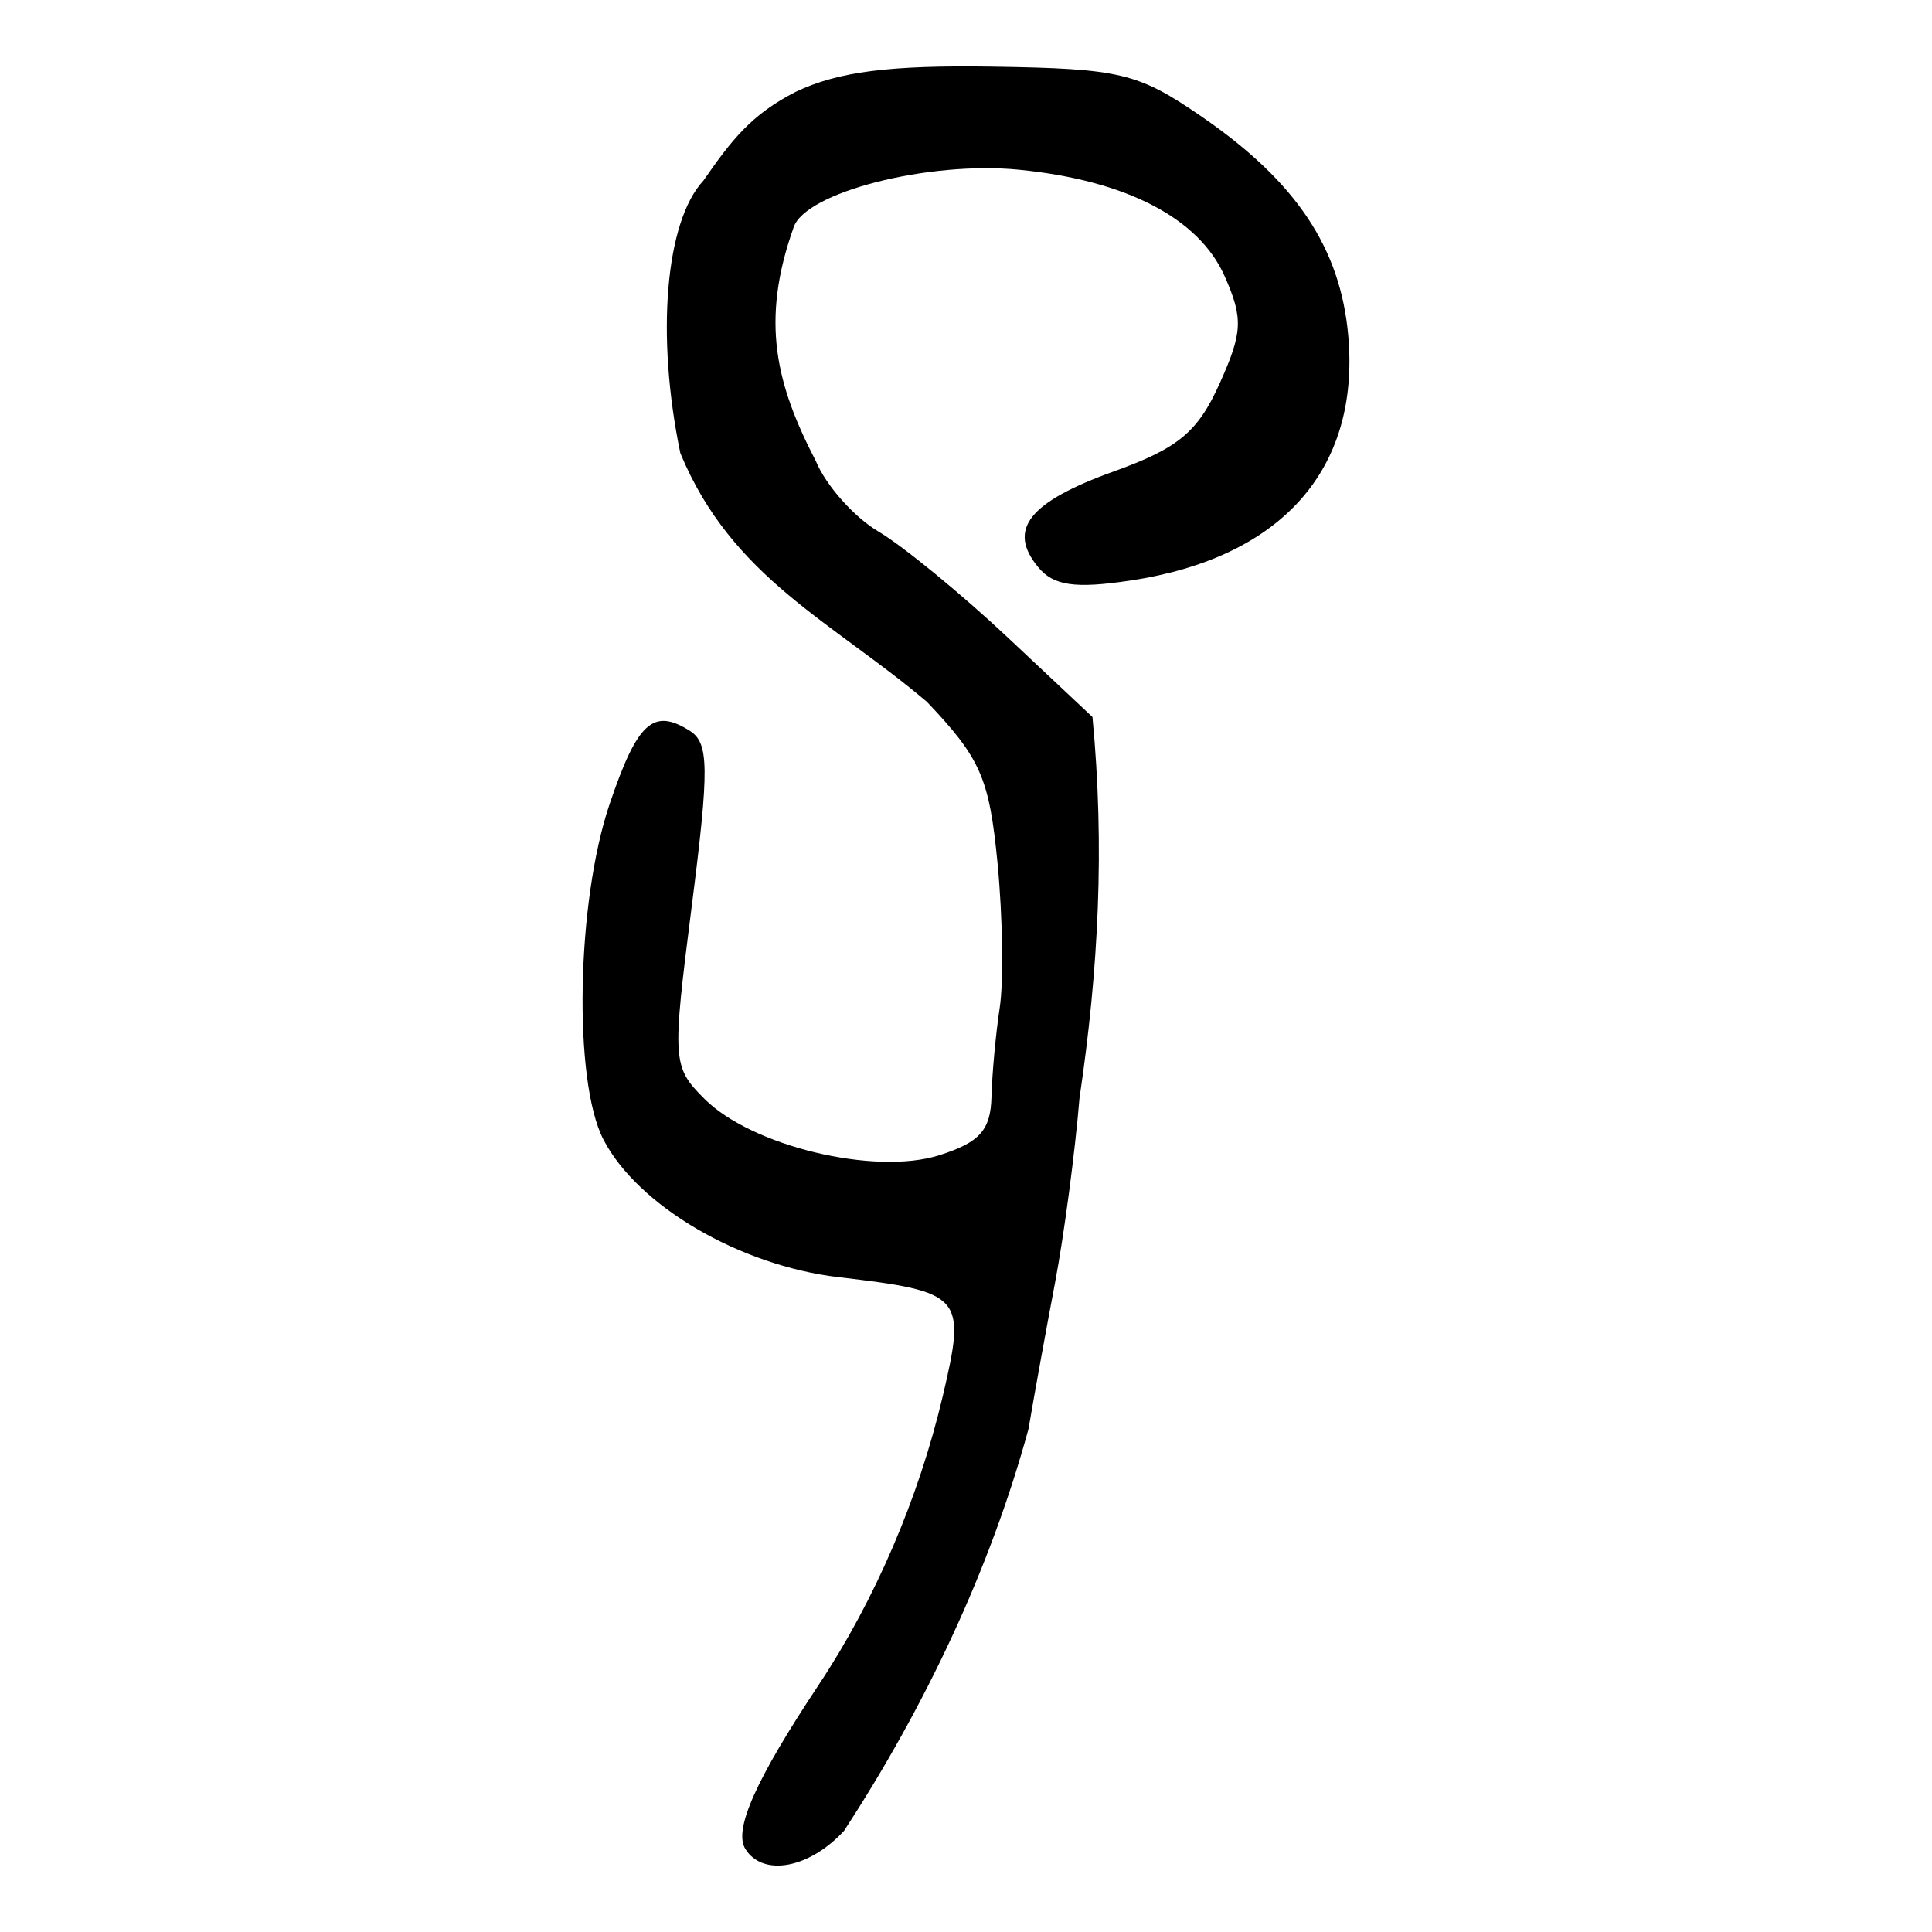 <?xml version="1.0" encoding="UTF-8" standalone="no"?>
<!-- Created with Inkscape (http://www.inkscape.org/) -->
<svg
   xmlns:dc="http://purl.org/dc/elements/1.1/"
   xmlns:cc="http://web.resource.org/cc/"
   xmlns:rdf="http://www.w3.org/1999/02/22-rdf-syntax-ns#"
   xmlns:svg="http://www.w3.org/2000/svg"
   xmlns="http://www.w3.org/2000/svg"
   xmlns:sodipodi="http://sodipodi.sourceforge.net/DTD/sodipodi-0.dtd"
   xmlns:inkscape="http://www.inkscape.org/namespaces/inkscape"
   width="300"
   height="300"
   id="svg2"
   sodipodi:version="0.32"
   inkscape:version="0.45.1"
   version="1.0"
   sodipodi:docbase="C:\Documents and Settings\Martin\桌面"
   sodipodi:docname="drawing.svg"
   inkscape:output_extension="org.inkscape.output.svg.inkscape">
  <defs
     id="defs4" />
  <sodipodi:namedview
     id="base"
     pagecolor="#ffffff"
     bordercolor="#666666"
     borderopacity="1.0"
     gridtolerance="10000"
     guidetolerance="10"
     objecttolerance="10"
     inkscape:pageopacity="0.0"
     inkscape:pageshadow="2"
     inkscape:zoom="0.98994949"
     inkscape:cx="197.08483"
     inkscape:cy="137.985"
     inkscape:document-units="px"
     inkscape:current-layer="layer1"
     width="300px"
     height="300px"
     inkscape:window-width="742"
     inkscape:window-height="577"
     inkscape:window-x="50"
     inkscape:window-y="0" />
  <g
     inkscape:label="Layer 1"
     inkscape:groupmode="layer"
     id="layer1">
    <path
       style="fill:#000000"
       d="M 115.729,287.092 C 113.885,284.108 117.381,276.296 127.124,261.626 C 135.864,248.467 142.676,232.605 146.408,216.718 C 150.056,201.193 149.524,200.589 130.186,198.316 C 114.873,196.516 99.017,187.228 93.698,176.942 C 88.991,167.84 89.507,140.062 94.666,124.838 C 98.971,112.134 101.433,109.89 107.122,113.487 C 110.1,115.37 110.144,119.274 107.428,140.592 C 104.345,164.784 104.401,165.643 109.388,170.631 C 116.737,177.98 135.809,182.562 145.837,179.388 C 152.118,177.4 153.822,175.5 153.956,170.335 C 154.048,166.74 154.625,160.496 155.238,156.46 C 155.85,152.424 155.697,142.34 154.898,134.052 C 153.623,120.832 152.276,117.754 143.929,108.979 C 129.215,96.503 113.64,89.713 105.645,70.371 C 101.83,52.054 103.324,34.383 109.224,28.05 C 113.558,21.802 116.653,17.771 123.579,14.249 C 130.184,11.114 138.14,10.1 154.156,10.349 C 174.011,10.658 176.704,11.304 186.648,18.146 C 201.277,28.211 208.175,38.553 209.363,52.203 C 211.169,72.942 198.956,86.632 175.514,90.148 C 166.946,91.433 163.6,90.952 161.229,88.094 C 156.363,82.231 159.733,77.954 172.974,73.193 C 182.948,69.607 185.987,67.086 189.359,59.609 C 192.965,51.613 193.069,49.456 190.166,42.898 C 186.166,33.86 174.861,28.002 158.244,26.356 C 144.14,24.959 124.958,29.875 123.227,35.331 C 118.033,49.921 120.537,59.742 126.687,71.604 C 128.253,75.384 132.631,80.306 136.416,82.542 C 140.201,84.777 149.224,92.171 156.467,98.971 L 169.637,111.336 C 171.559,131.515 170.588,150.516 167.622,170.525 C 166.93,178.933 165.214,191.867 163.81,199.266 C 162.405,206.666 160.555,216.858 159.697,221.915 C 153.672,243.936 143.577,265.062 131.083,284.267 C 125.681,290.148 118.441,291.48 115.729,287.092 z "
       id="path2252"
       sodipodi:nodetypes="cssssssssssssccccsssssssssccscccsccc" />
  </g>
</svg>
